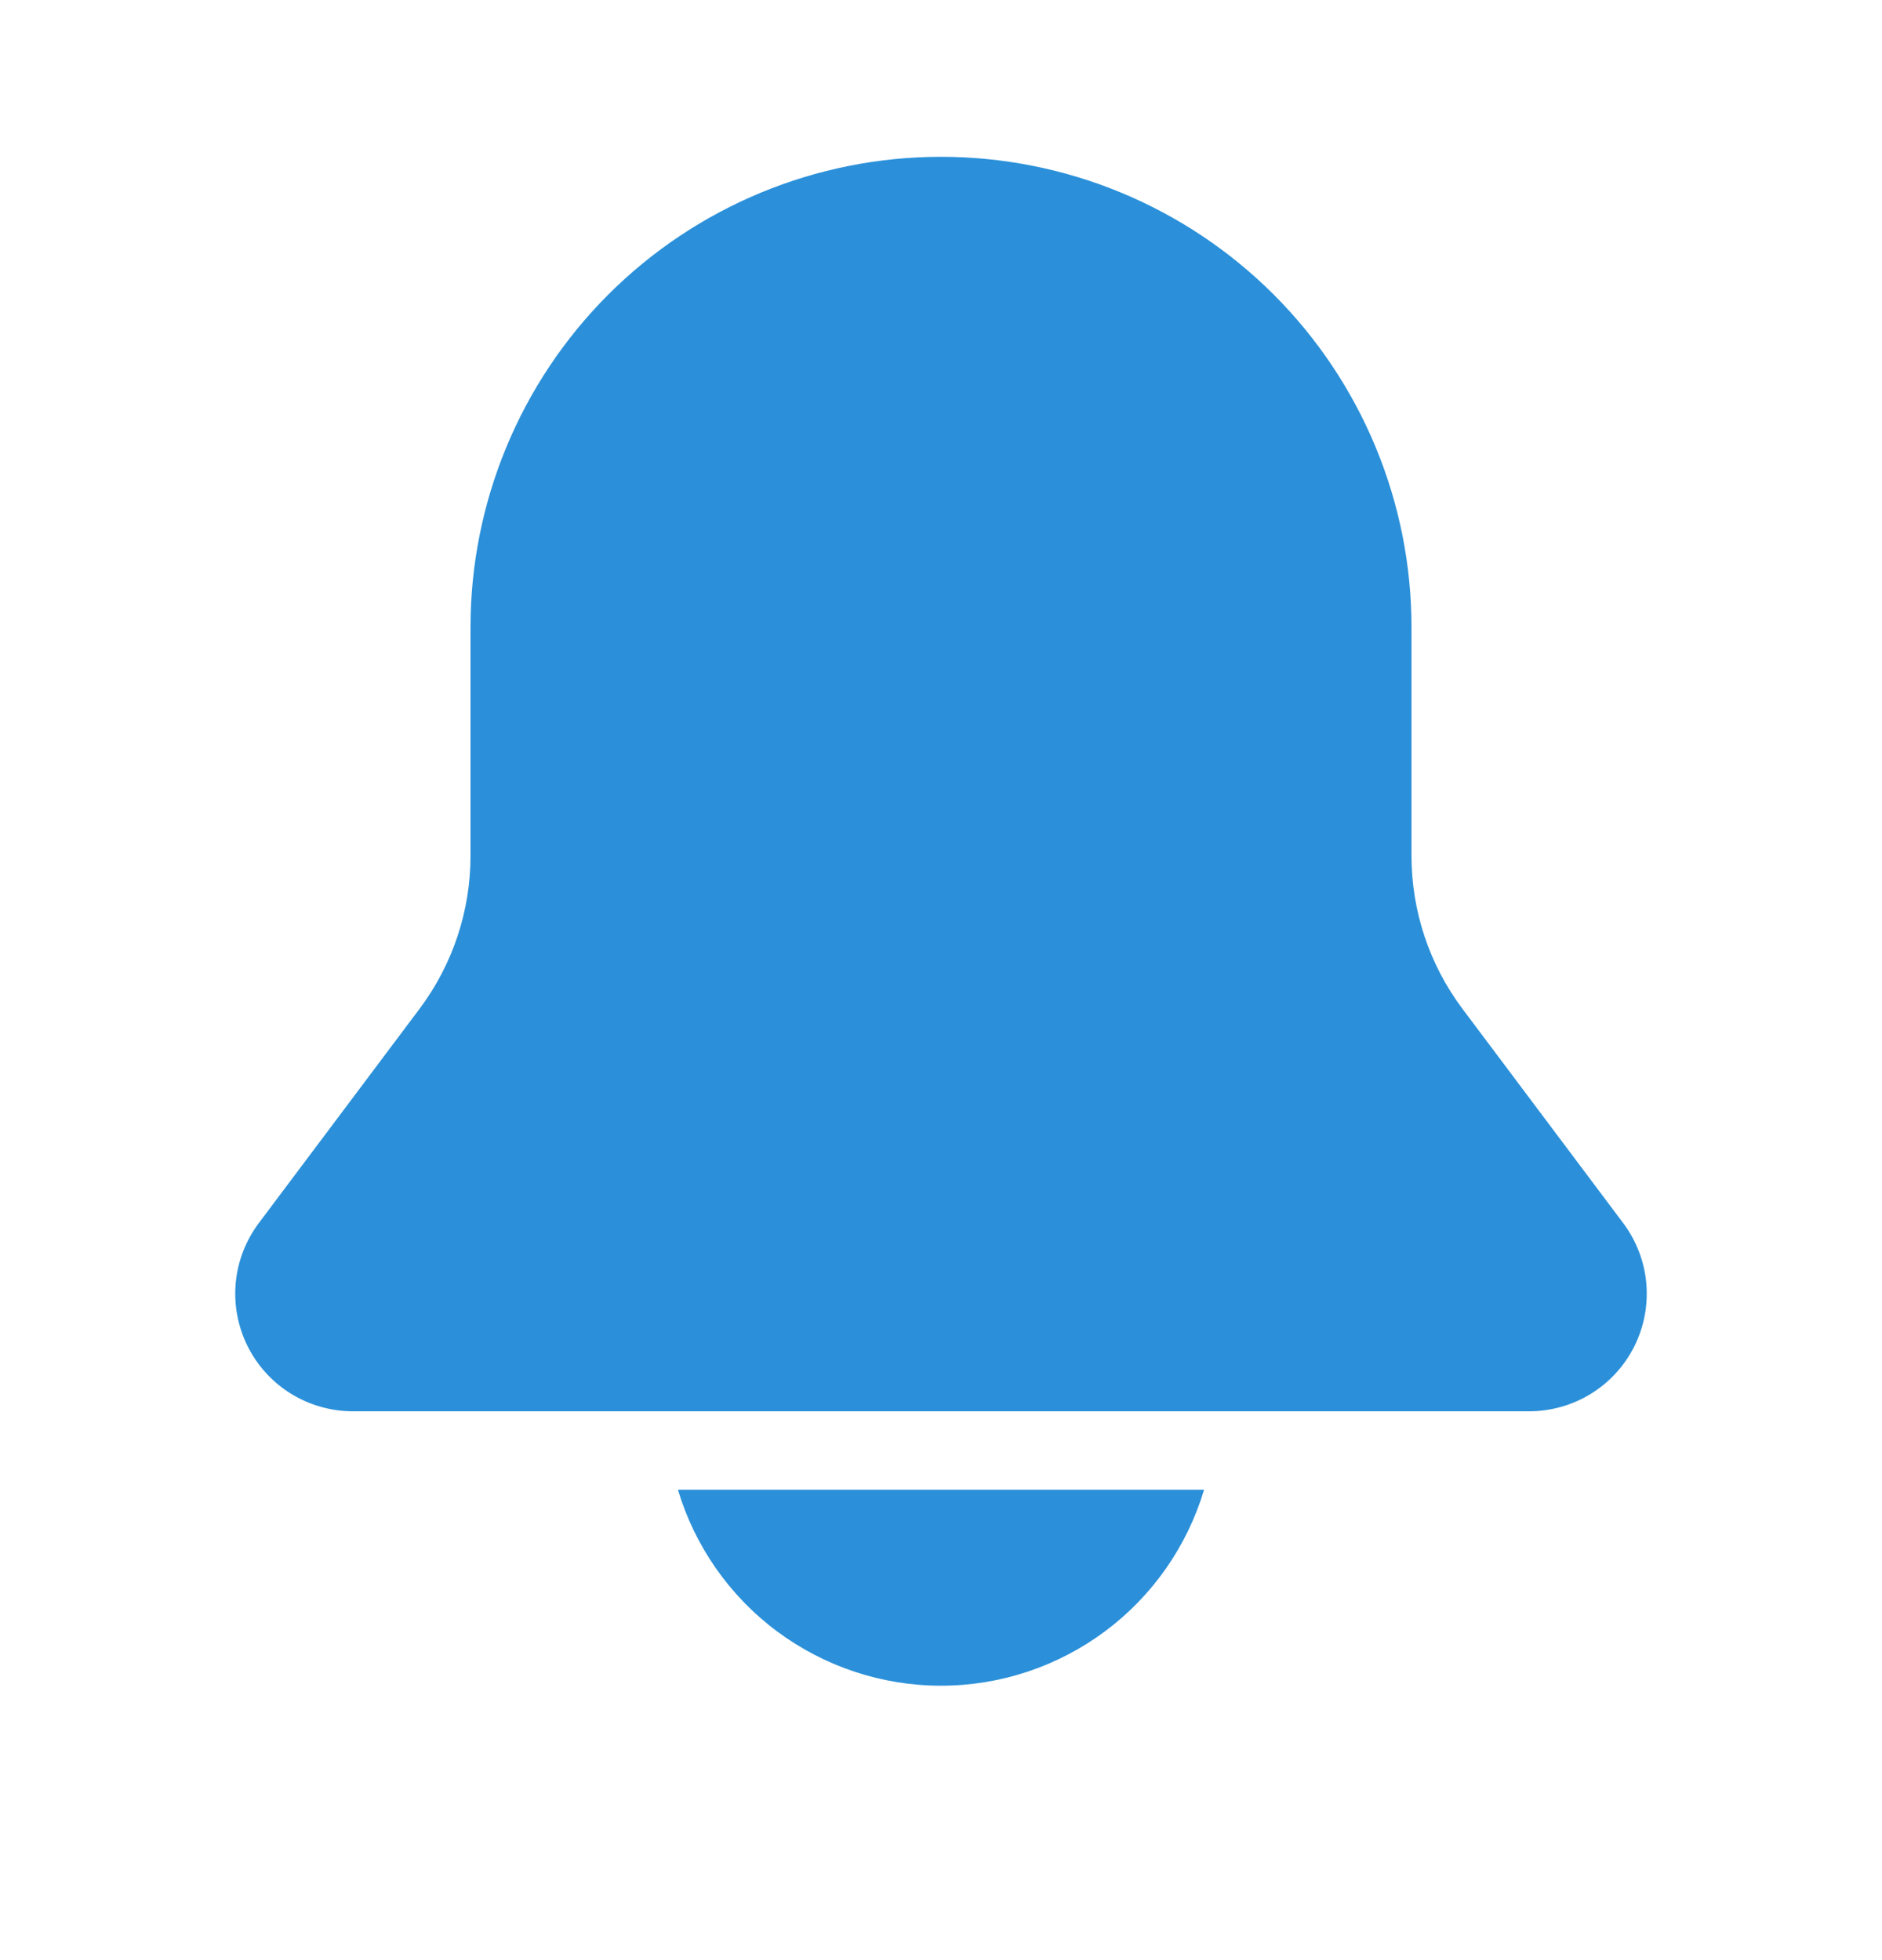 <svg width="24" height="25" viewBox="0 0 24 25" fill="none" xmlns="http://www.w3.org/2000/svg">
<path fill-rule="evenodd" clip-rule="evenodd" d="M6 8C6 6.409 6.632 4.883 7.757 3.757C8.883 2.632 10.409 2 12 2C13.591 2 15.117 2.632 16.243 3.757C17.368 4.883 18 6.409 18 8V10.917C18 11.62 18.228 12.304 18.65 12.867L20.7 15.6C20.867 15.823 20.969 16.088 20.994 16.365C21.019 16.643 20.966 16.922 20.842 17.171C20.717 17.42 20.526 17.63 20.289 17.776C20.052 17.922 19.779 18 19.5 18H4.5C4.221 18 3.948 17.922 3.711 17.776C3.474 17.63 3.283 17.42 3.158 17.171C3.034 16.922 2.981 16.643 3.006 16.365C3.031 16.088 3.133 15.823 3.3 15.6L5.35 12.867C5.772 12.304 6 11.62 6 10.917V8ZM12 21.5C11.246 21.5 10.513 21.256 9.908 20.806C9.304 20.356 8.861 19.722 8.645 19H15.355C15.139 19.722 14.696 20.356 14.092 20.806C13.487 21.256 12.754 21.5 12 21.5Z" fill="#2B90D9"/>
</svg>
